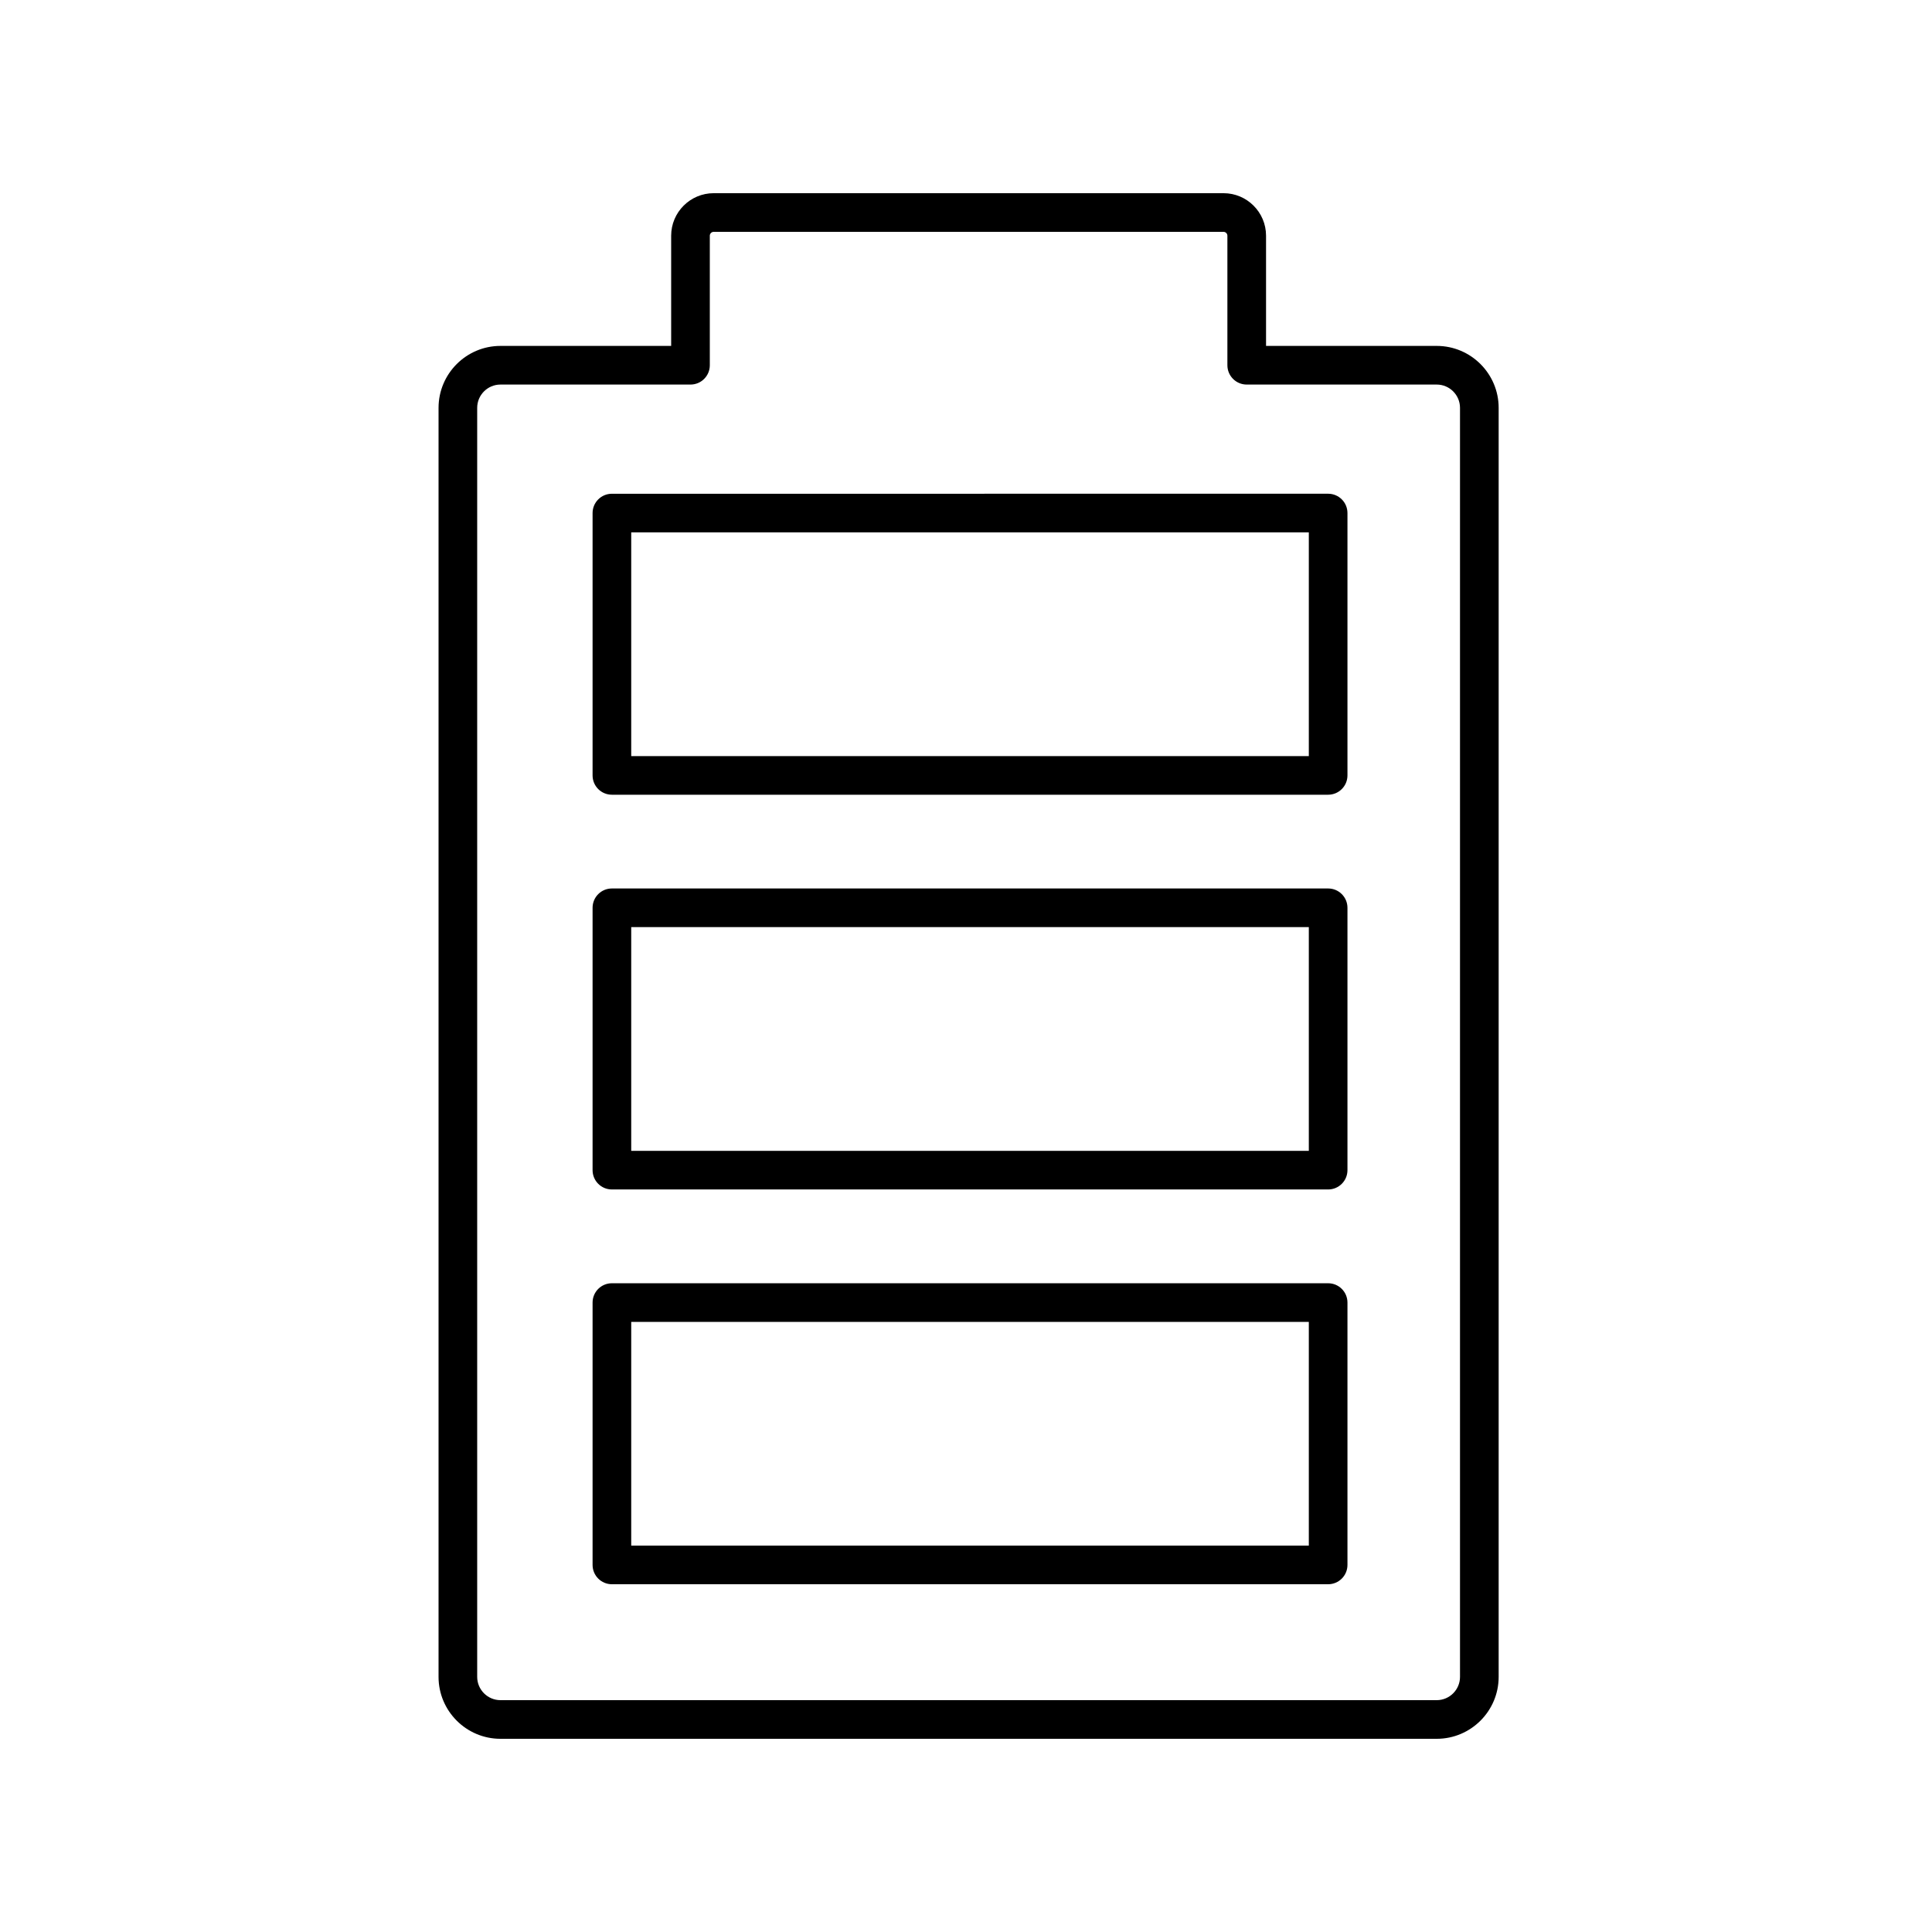 <?xml version="1.0" encoding="UTF-8"?>
<svg width="512pt" height="512pt" version="1.1" viewBox="0 0 512 512" xmlns="http://www.w3.org/2000/svg">
 <path d="m116.22 108.08v336.31c0 9.051 7.363 16.41 16.41 16.41h248.12c9.051 0 16.41-7.363 16.41-16.41v-336.31c0-9.051-7.363-16.41-16.41-16.41h-45.234v-29.203c0-6.215-5.055-11.27-11.27-11.27h-135.11c-6.215 0-11.27 5.055-11.27 11.27v29.203h-45.234c-9.047 0-16.41 7.363-16.41 16.41zm66.766-6.168c2.832 0 5.121-2.289 5.121-5.121v-34.324c0-0.566 0.461-1.027 1.027-1.027h135.11c0.566 0 1.027 0.461 1.027 1.027v34.324c0 2.832 2.289 5.121 5.121 5.121h50.355c3.398 0 6.168 2.769 6.168 6.168v336.31c0 3.398-2.769 6.168-6.168 6.168h-248.12c-3.398 0-6.168-2.769-6.168-6.168v-336.31c0-3.398 2.769-6.168 6.168-6.168z"/>
 <path d="m162.16 210.61h189.81c2.832 0 5.121-2.289 5.121-5.121v-69.523c0-2.832-2.289-5.121-5.121-5.121l-189.81 0.004c-2.832 0-5.121 2.289-5.121 5.121v69.523c0 2.832 2.289 5.117 5.121 5.117zm5.121-69.523h179.57v59.285h-179.57z"/>
 <path d="m162.16 315.22h189.81c2.832 0 5.121-2.289 5.121-5.121v-69.523c0-2.832-2.289-5.121-5.121-5.121h-189.81c-2.832 0-5.121 2.289-5.121 5.121v69.523c0 2.832 2.289 5.121 5.121 5.121zm5.121-69.523h179.57v59.285h-179.57z"/>
 <path d="m162.16 419.84h189.81c2.832 0 5.121-2.289 5.121-5.121v-69.523c0-2.832-2.289-5.121-5.121-5.121h-189.81c-2.832 0-5.121 2.289-5.121 5.121v69.523c0 2.832 2.289 5.121 5.121 5.121zm5.121-69.523h179.57v59.285h-179.57z"/>
</svg>
